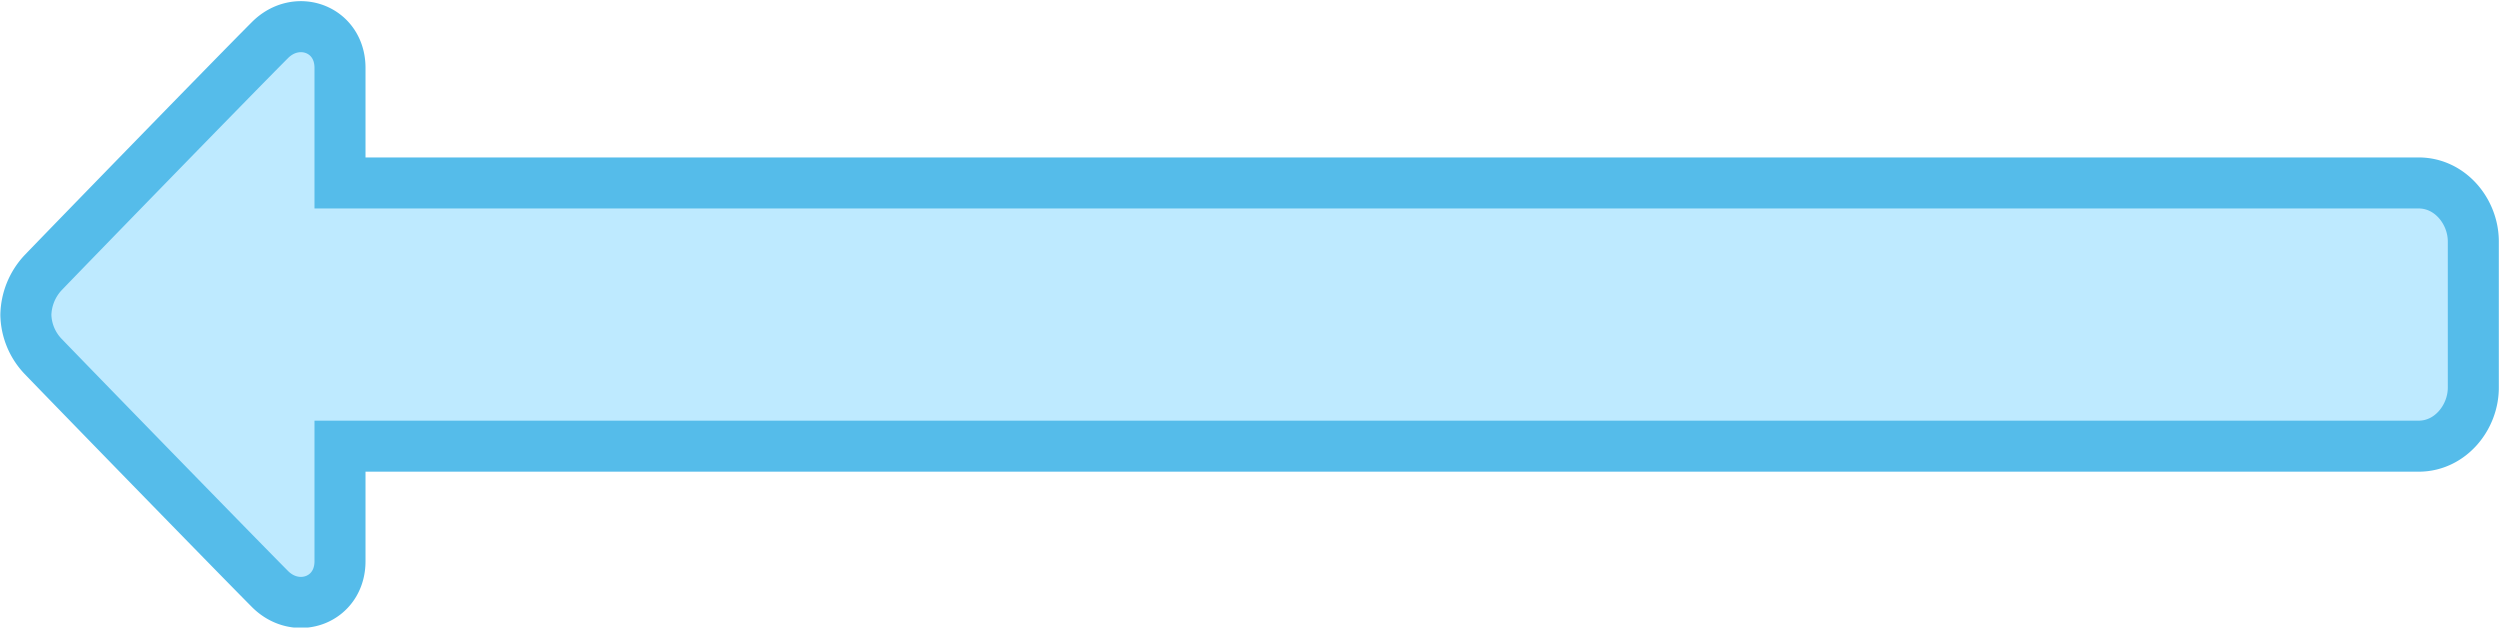 <svg xmlns="http://www.w3.org/2000/svg" viewBox="0 0 490 123">
  <defs>
    <style>
      .cls-1 {
        opacity: 0.5;
      }

      .cls-2 {
        fill: #7ed6ff;
      }

      .cls-3 {
        fill: #55bcea;
      }

      .cls-4 {
        fill: none;
        stroke: #55bcea;
        stroke-miterlimit: 10;
        stroke-width: 10px;
      }
    </style>
  </defs>
  <title>arrow_Large_Hover_Left_PNG</title>
  <g id="arrow_Large_Button_Hover">
    <g id="arrowLeft_Large_Button_Hover_SVG">
      <g id="fill" class="cls-1">
        <path class="cls-2" d="M59,118.57a9.06,9.06,0,0,1-6.41-2.77C45.37,108.6,11.92,74.2,8,70.13a12.7,12.7,0,0,1-3.45-8.4A12.94,12.94,0,0,1,8,53.18C11.92,49.1,45.37,14.7,52.57,7.5A9.06,9.06,0,0,1,59,4.73a8.19,8.19,0,0,1,8.16,8.57V35.36H474.06c6.7,0,11.21,6.18,11.21,12V76c0,5.78-4.51,12-11.21,12H67.14v22A8.18,8.18,0,0,1,59,118.57Z"/>
        <path class="cls-3" d="M59,5.23a7.66,7.66,0,0,1,7.66,8.07V35.86H474.06c6.2,0,10.71,5.63,10.71,11.46V76c0,5.83-4.51,11.47-10.71,11.47H66.64V110A7.66,7.66,0,0,1,59,118.07a8.55,8.55,0,0,1-6.06-2.62c-7-7-40.4-41.35-44.54-45.67a12.16,12.16,0,0,1-3.31-8.06,12.51,12.51,0,0,1,3.31-8.2C12.52,49.2,46,14.81,52.92,7.85A8.59,8.59,0,0,1,59,5.23m0-1a9.57,9.57,0,0,0-6.76,2.92C45,14.36,11.56,48.76,7.66,52.83A13.42,13.42,0,0,0,4.07,61.7a13.25,13.25,0,0,0,3.59,8.77c3.89,4.07,37.34,38.46,44.56,45.68A9.53,9.53,0,0,0,59,119.07,8.68,8.68,0,0,0,67.64,110V88.45H474.06c7,0,11.71-6.45,11.71-12.47V47.32c0-6-4.71-12.46-11.71-12.46H67.64V13.3A8.68,8.68,0,0,0,59,4.23Z"/>
      </g>
      <path id="outline" class="cls-4" d="M52.92,7.85c-7,7-40.4,41.35-44.54,45.67a12.51,12.51,0,0,0-3.31,8.2,12.16,12.16,0,0,0,3.31,8.06C12.52,74.1,46,108.49,52.92,115.45c5.25,5.25,13.72,2.2,13.72-5.45V87.45H474.06c6.2,0,10.71-5.64,10.71-11.47V47.32c0-5.83-4.51-11.46-10.71-11.46H66.64V13.3C66.64,5.65,58.17,2.6,52.92,7.85Z"/>
    </g>
  </g>
</svg>
